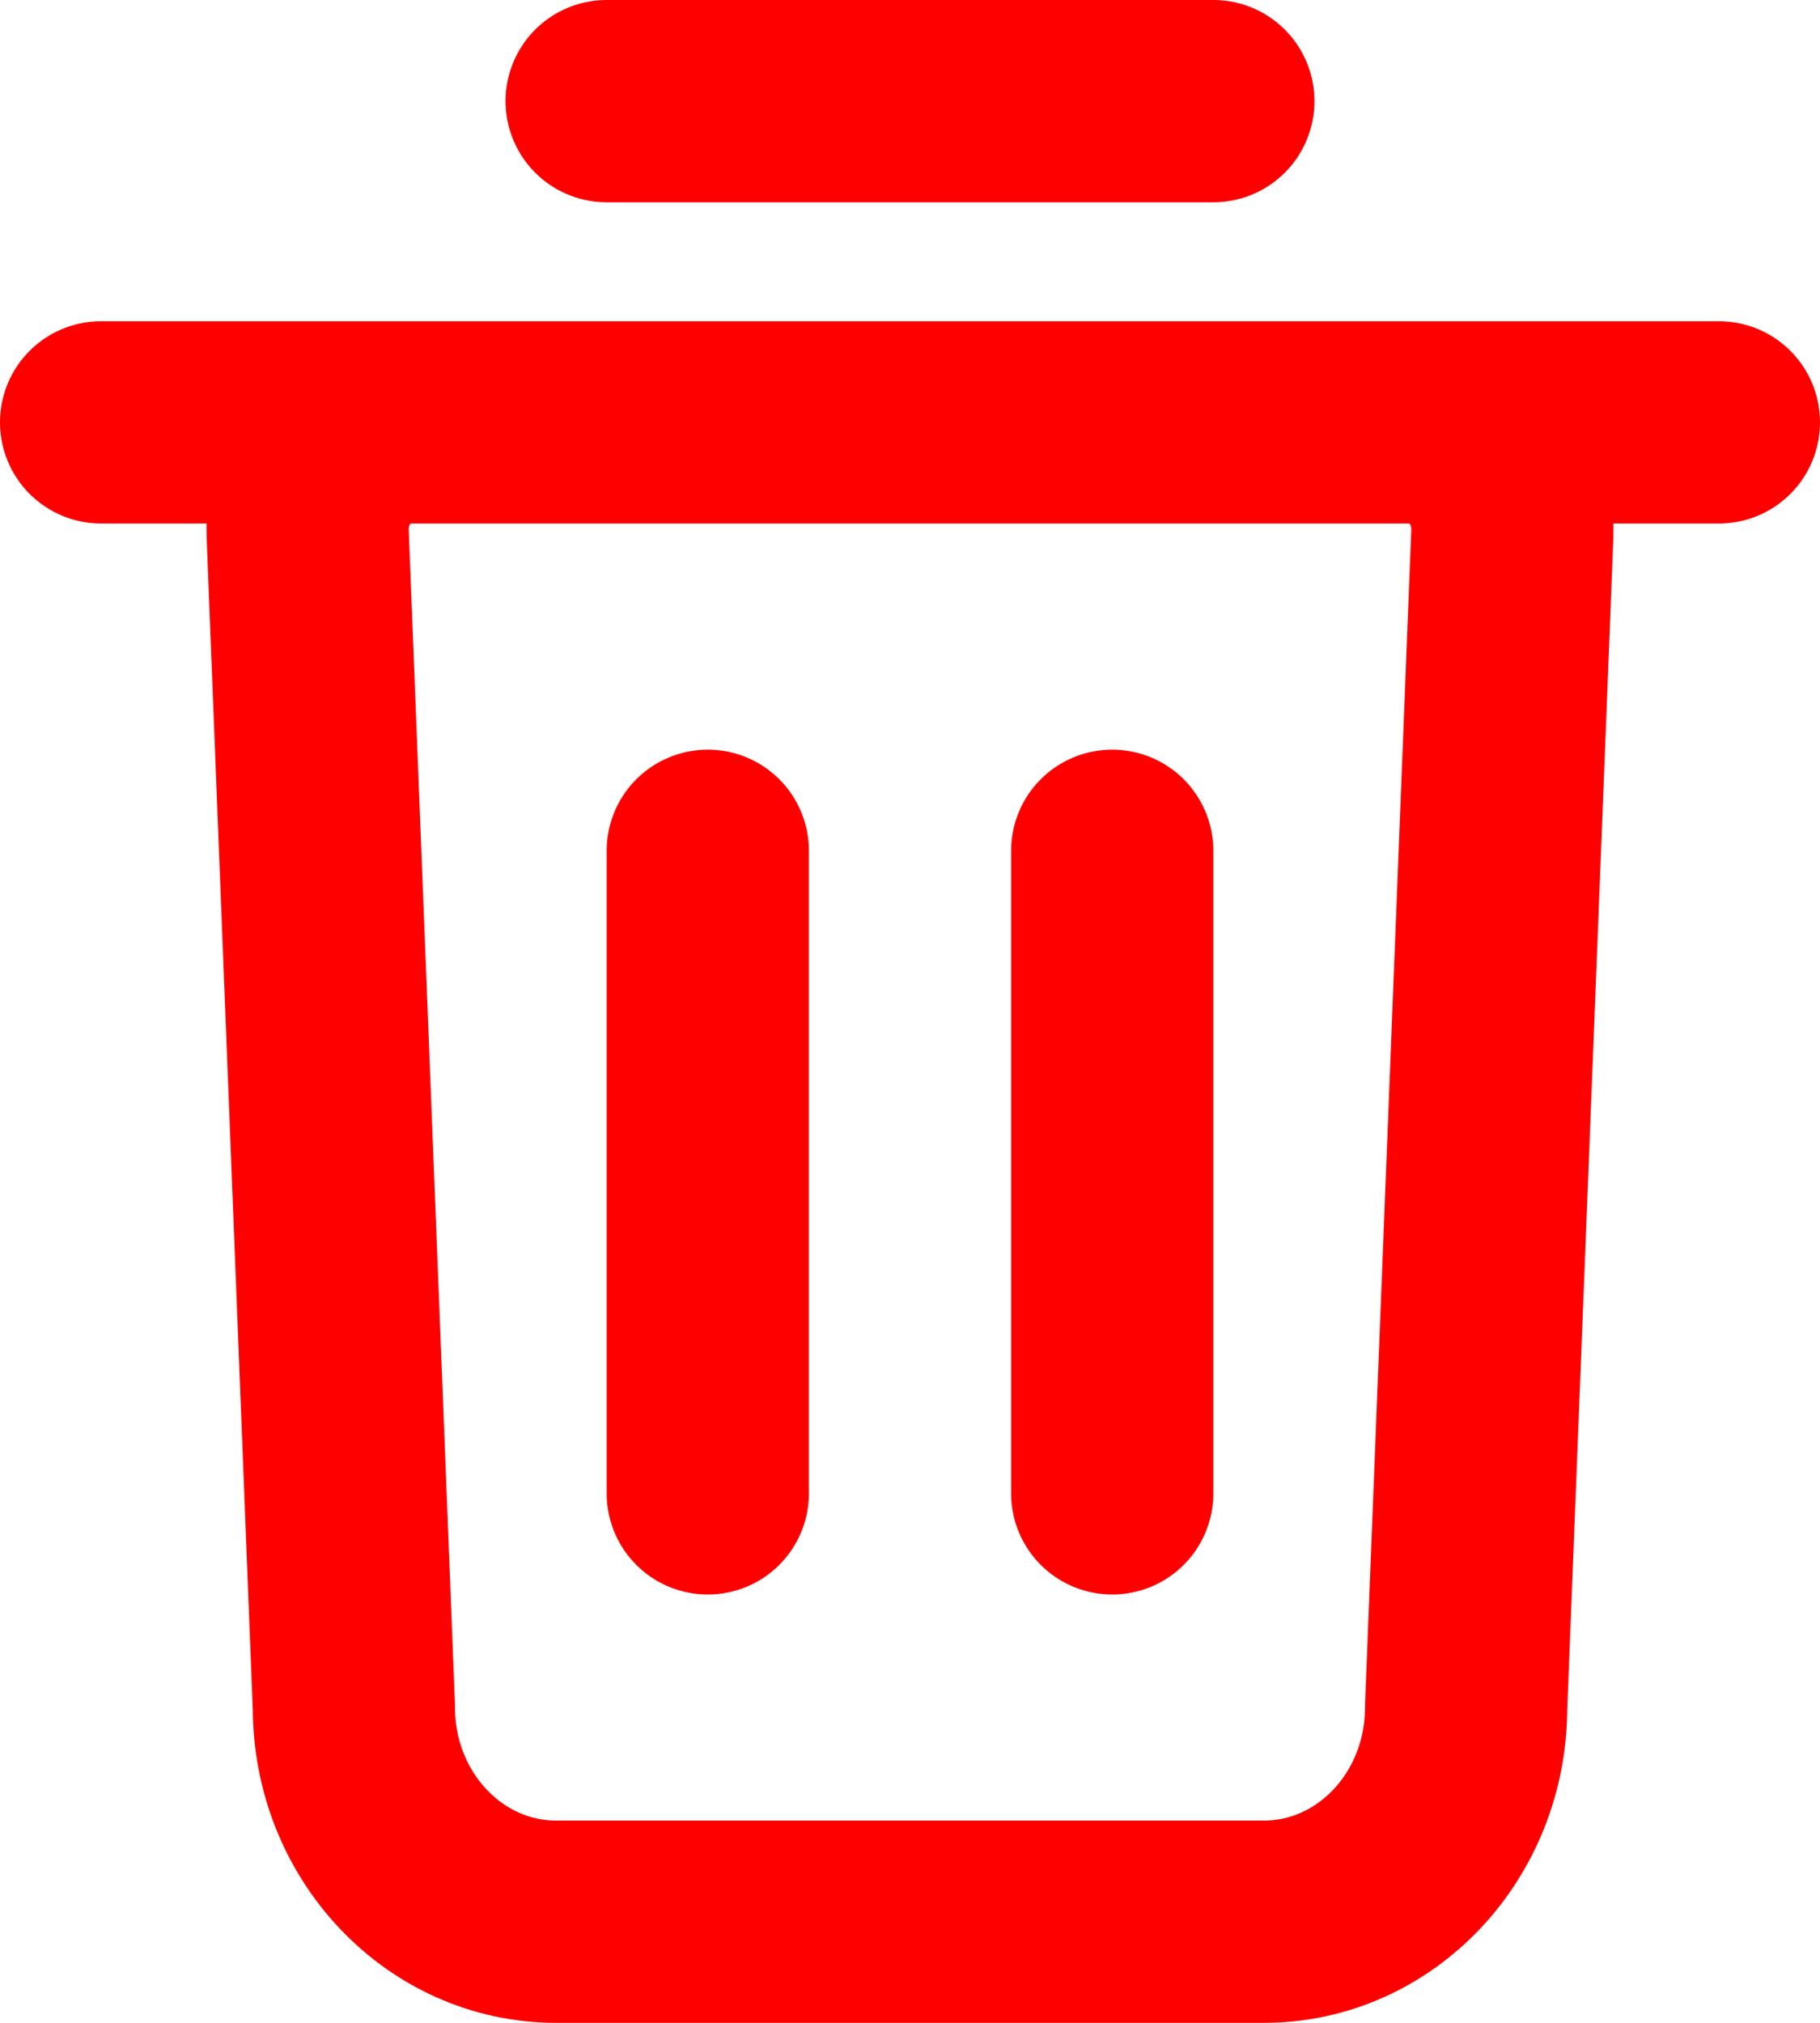 <svg width="18" height="20" viewBox="0 0 18 20" fill="none" xmlns="http://www.w3.org/2000/svg">
<path d="M1 4.176H17M6 1H12M7 14.765V8.412M11 14.765V8.412M12.5 19H5.5C4.395 19 3.5 18.052 3.5 16.882L3.043 5.279C3.02 4.678 3.474 4.176 4.043 4.176H13.957C14.526 4.176 14.98 4.678 14.957 5.279L14.5 16.882C14.5 18.052 13.605 19 12.5 19Z" stroke="#FF0000" stroke-width="2" stroke-linecap="round" stroke-linejoin="round"/>
</svg>
